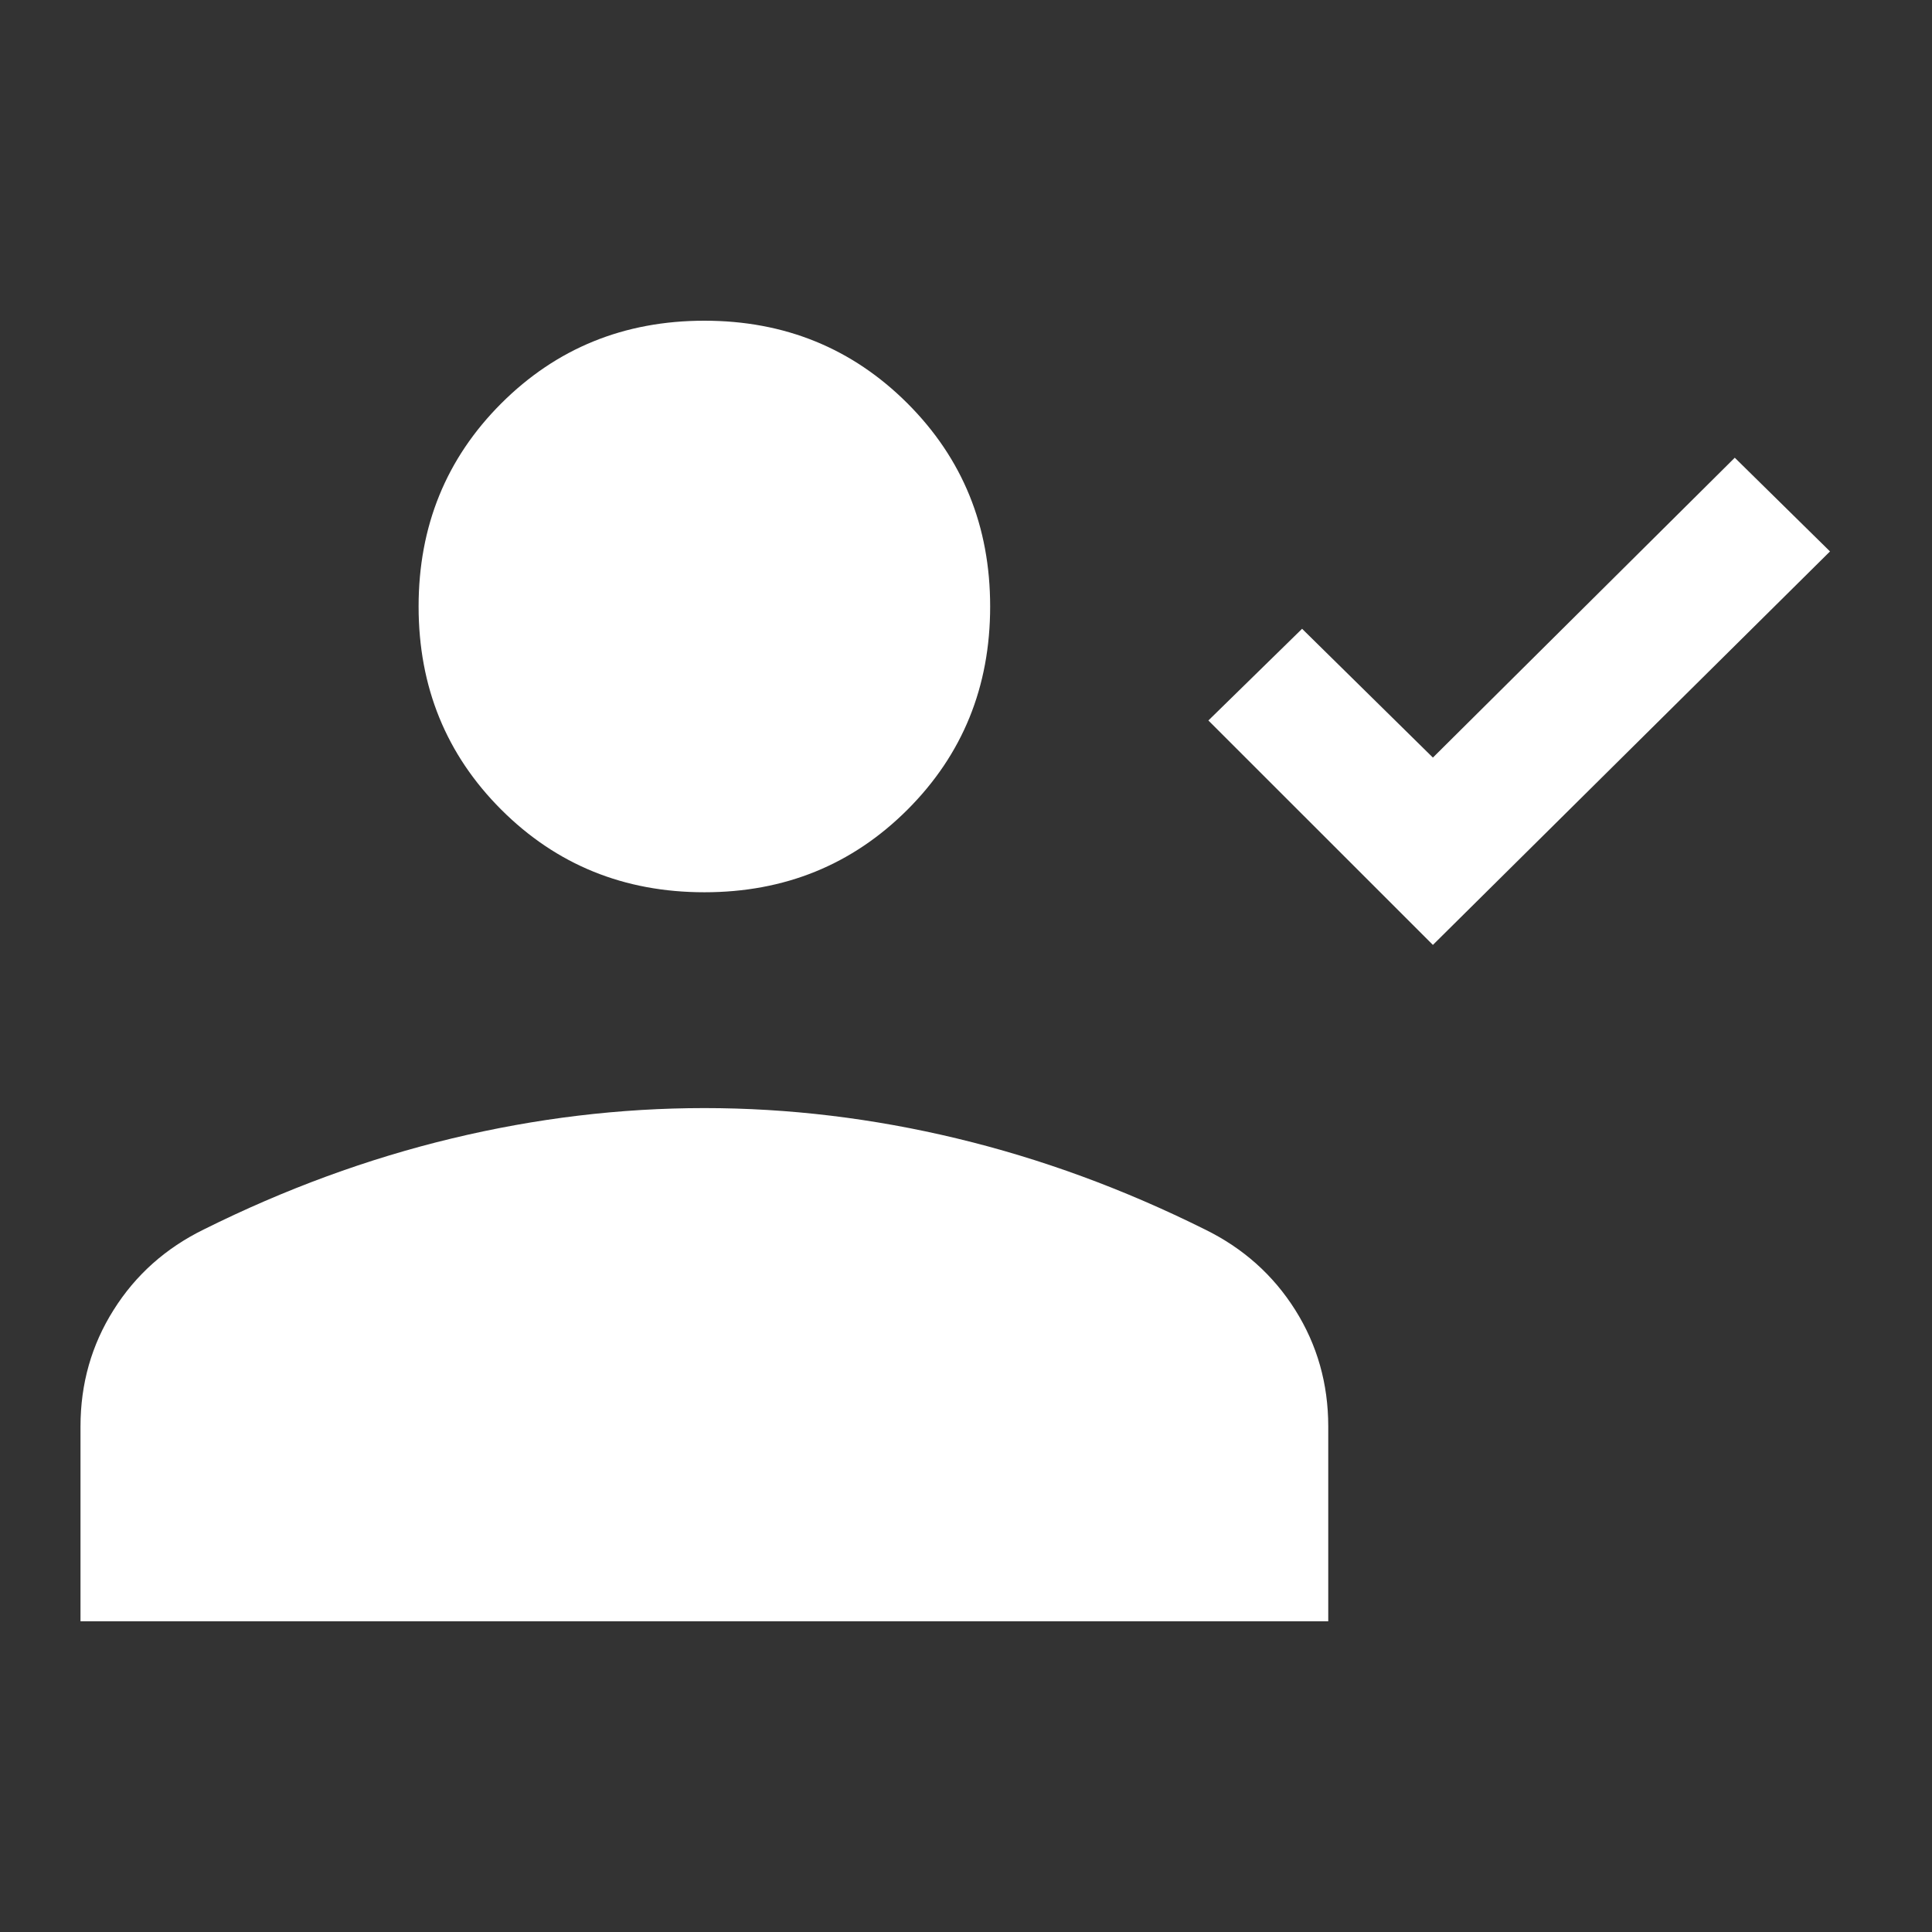 <svg width="24" height="24" viewBox="0 0 24 24" fill="none" xmlns="http://www.w3.org/2000/svg">
<rect x="0" y="0" width="24" height="24" fill="#333333" stroke="none"/>
<mask id="mask0_284_3737" style="mask-type:alpha" maskUnits="userSpaceOnUse" x="0" y="0" width="24" height="24">
<rect width="24" height="24" fill="#D9D9D9"/>
</mask>
<g mask="url(#mask0_284_3737)">
<path d="M17.8 11.738L15.011 8.95L16.175 7.811L17.8 9.411L21.55 5.686L22.733 6.85L17.8 11.738ZM8.75 11.084C7.753 11.084 6.912 10.742 6.227 10.058C5.542 9.373 5.2 8.532 5.2 7.534C5.2 6.537 5.542 5.696 6.227 5.011C6.912 4.327 7.753 3.984 8.75 3.984C9.748 3.984 10.588 4.327 11.273 5.011C11.958 5.696 12.3 6.537 12.3 7.534C12.3 8.532 11.958 9.373 11.273 10.058C10.588 10.742 9.748 11.084 8.75 11.084ZM1 20.14V17.719C1 17.19 1.137 16.707 1.411 16.273C1.684 15.838 2.058 15.505 2.531 15.273C3.541 14.77 4.569 14.393 5.614 14.142C6.658 13.891 7.704 13.765 8.75 13.765C9.796 13.765 10.842 13.891 11.886 14.142C12.931 14.393 13.959 14.77 14.969 15.273C15.442 15.505 15.816 15.838 16.09 16.273C16.363 16.707 16.5 17.19 16.5 17.719V20.14H1Z" fill="#ffffff"/>
</g>
</svg>
